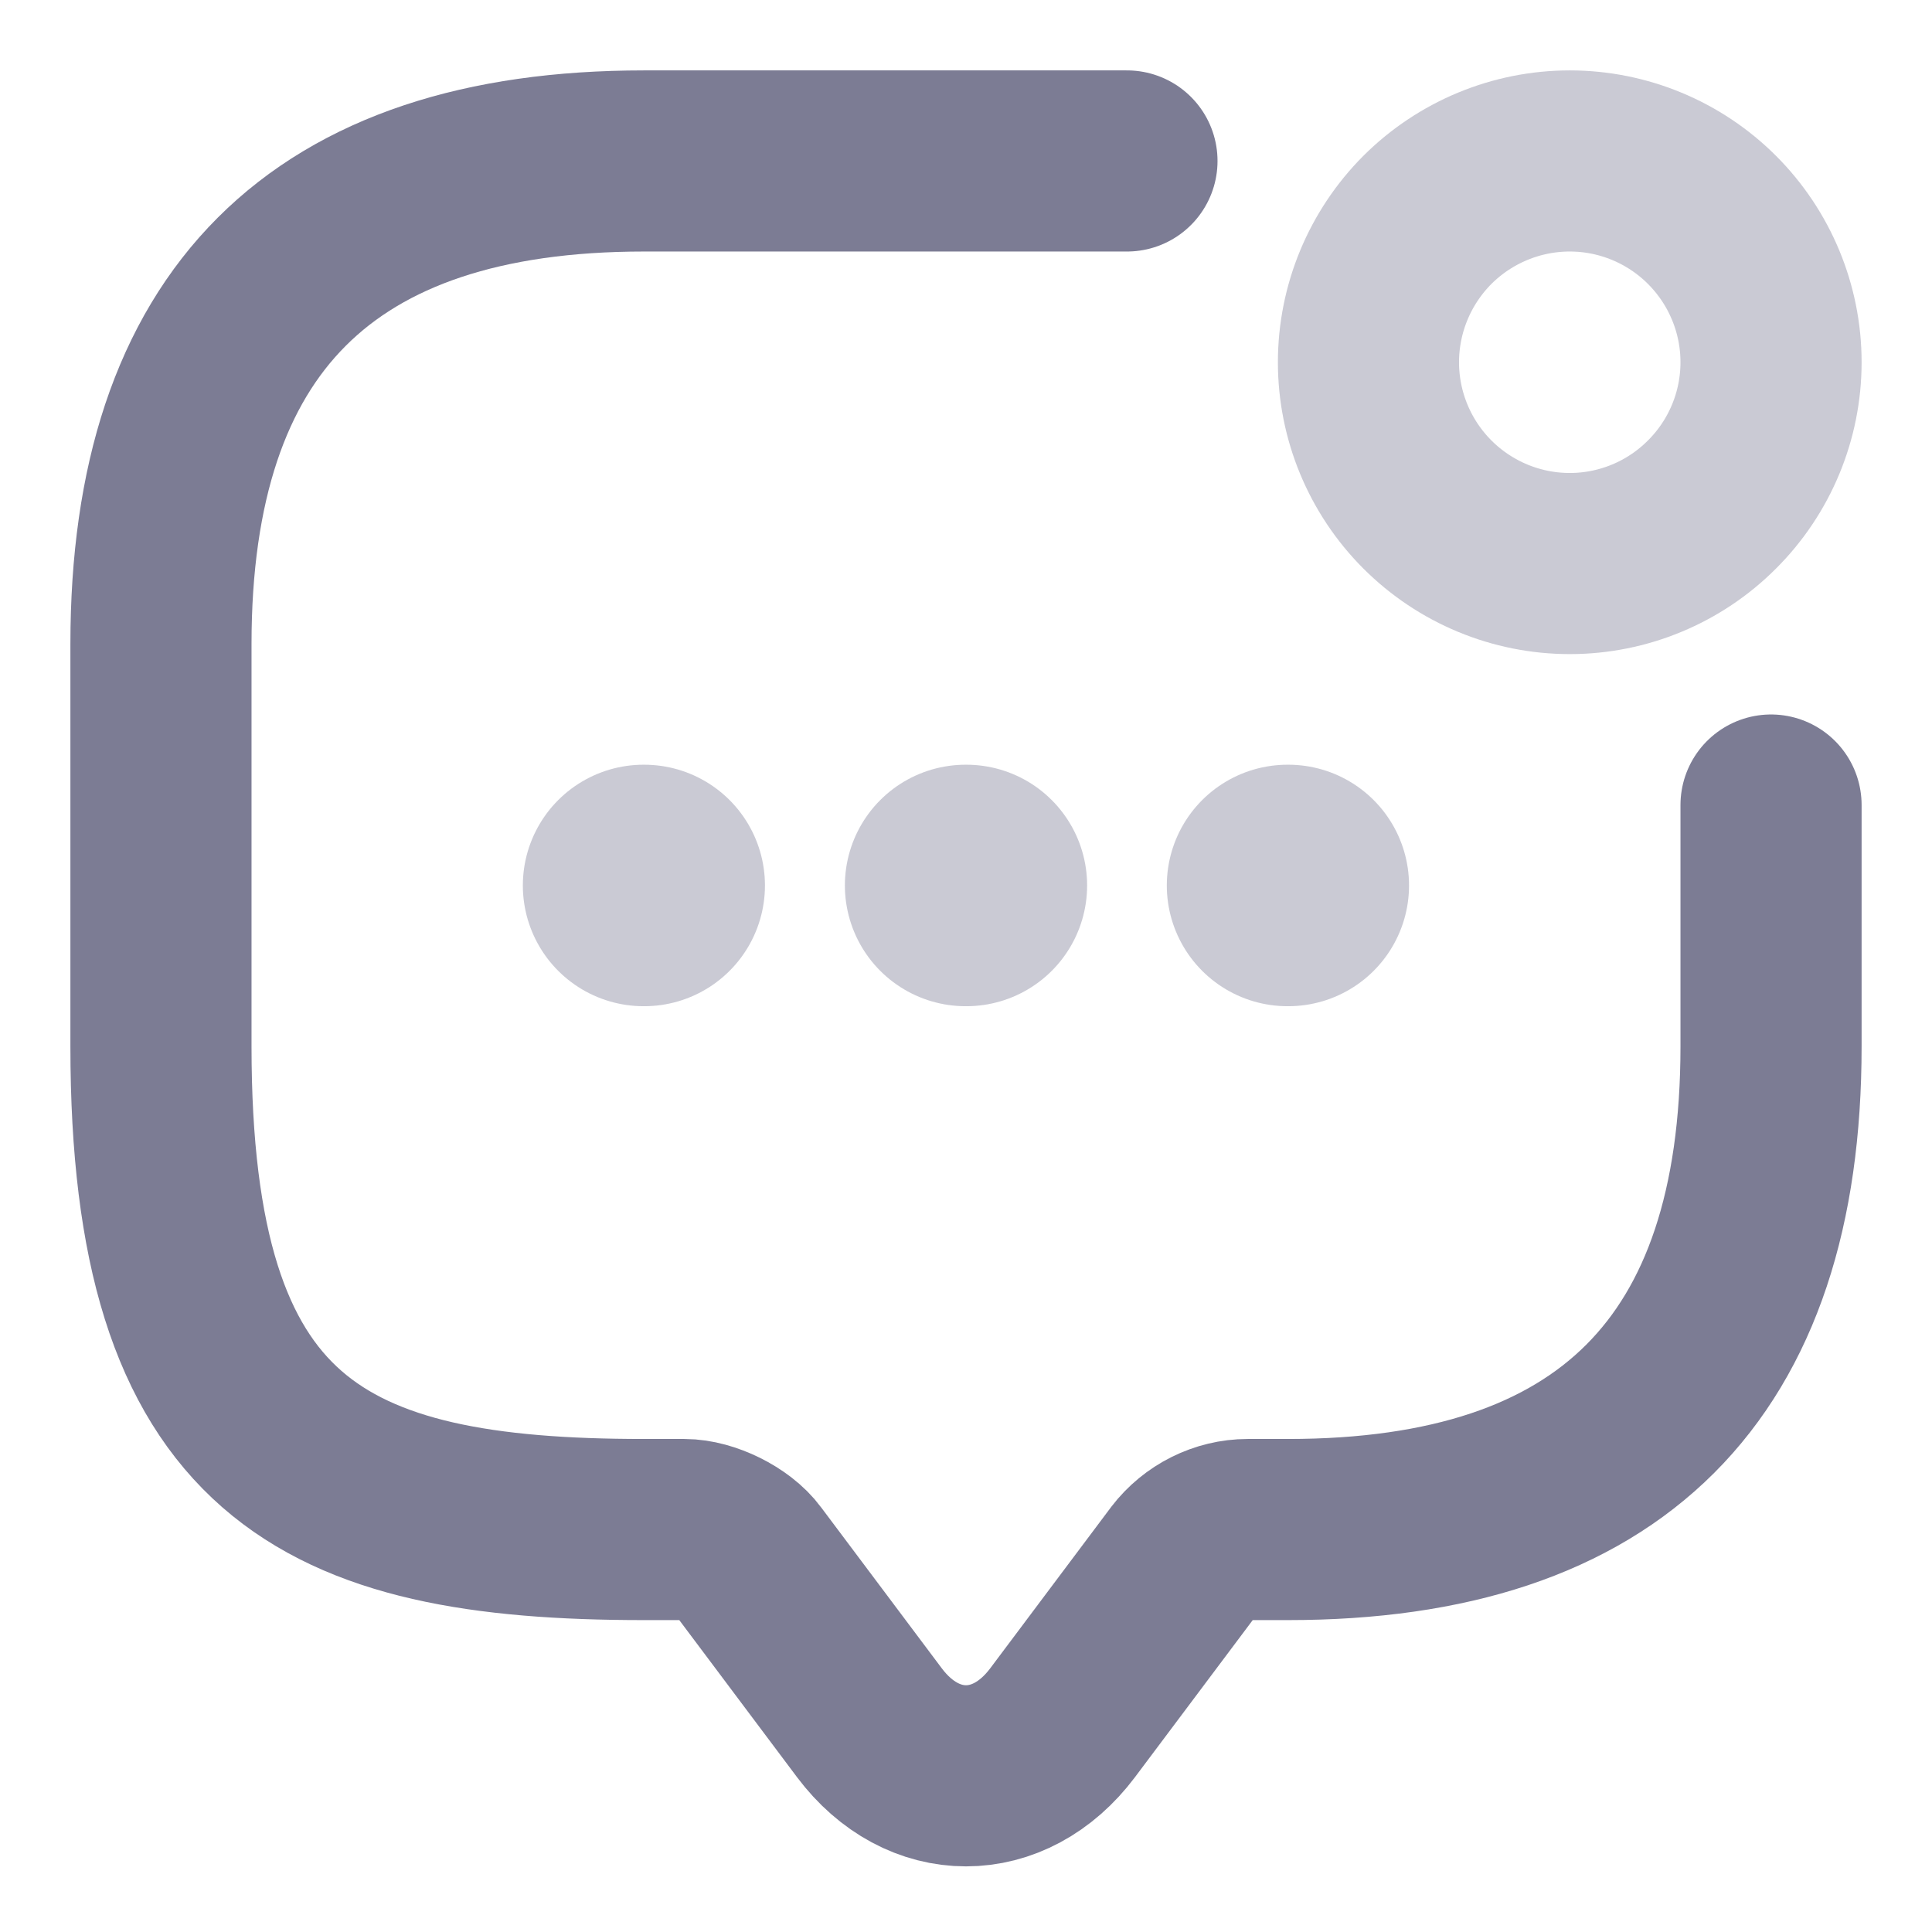 <svg width="16" height="16" viewBox="0 0 16 16" fill="none" xmlns="http://www.w3.org/2000/svg">
<g clip-path="url(#clip0_2053_104)">
<path d="M14.667 6.667V8.667C14.667 11.333 13.333 12.667 10.667 12.667H10.333C10.127 12.667 9.927 12.767 9.8 12.933L8.8 14.267C8.36 14.853 7.64 14.853 7.2 14.267L6.2 12.933C6.093 12.787 5.847 12.667 5.667 12.667H5.333C2.667 12.667 1.333 12 1.333 8.667V5.333C1.333 2.667 2.667 1.333 5.333 1.333H9.333" stroke="#7C7C94" stroke-width="1.5" stroke-miterlimit="10" stroke-linecap="round" stroke-linejoin="round"/>
<path opacity="0.4" d="M13 4.667C13.442 4.667 13.866 4.491 14.178 4.178C14.491 3.866 14.667 3.442 14.667 3C14.667 2.558 14.491 2.134 14.178 1.821C13.866 1.509 13.442 1.333 13 1.333C12.558 1.333 12.134 1.509 11.821 1.821C11.509 2.134 11.333 2.558 11.333 3C11.333 3.442 11.509 3.866 11.821 4.178C12.134 4.491 12.558 4.667 13 4.667Z" stroke="#7C7C94" stroke-width="1.5" stroke-linecap="round" stroke-linejoin="round"/>
<path opacity="0.4" d="M10.663 7.333H10.669M7.997 7.333H8.003M5.33 7.333H5.335" stroke="#7C7C94" stroke-width="2" stroke-linecap="round" stroke-linejoin="round"/>
</g>
<defs>
<clipPath id="clip0_2053_104">
<rect width="16" height="16" fill="white"/>
</clipPath>
</defs>
</svg>
